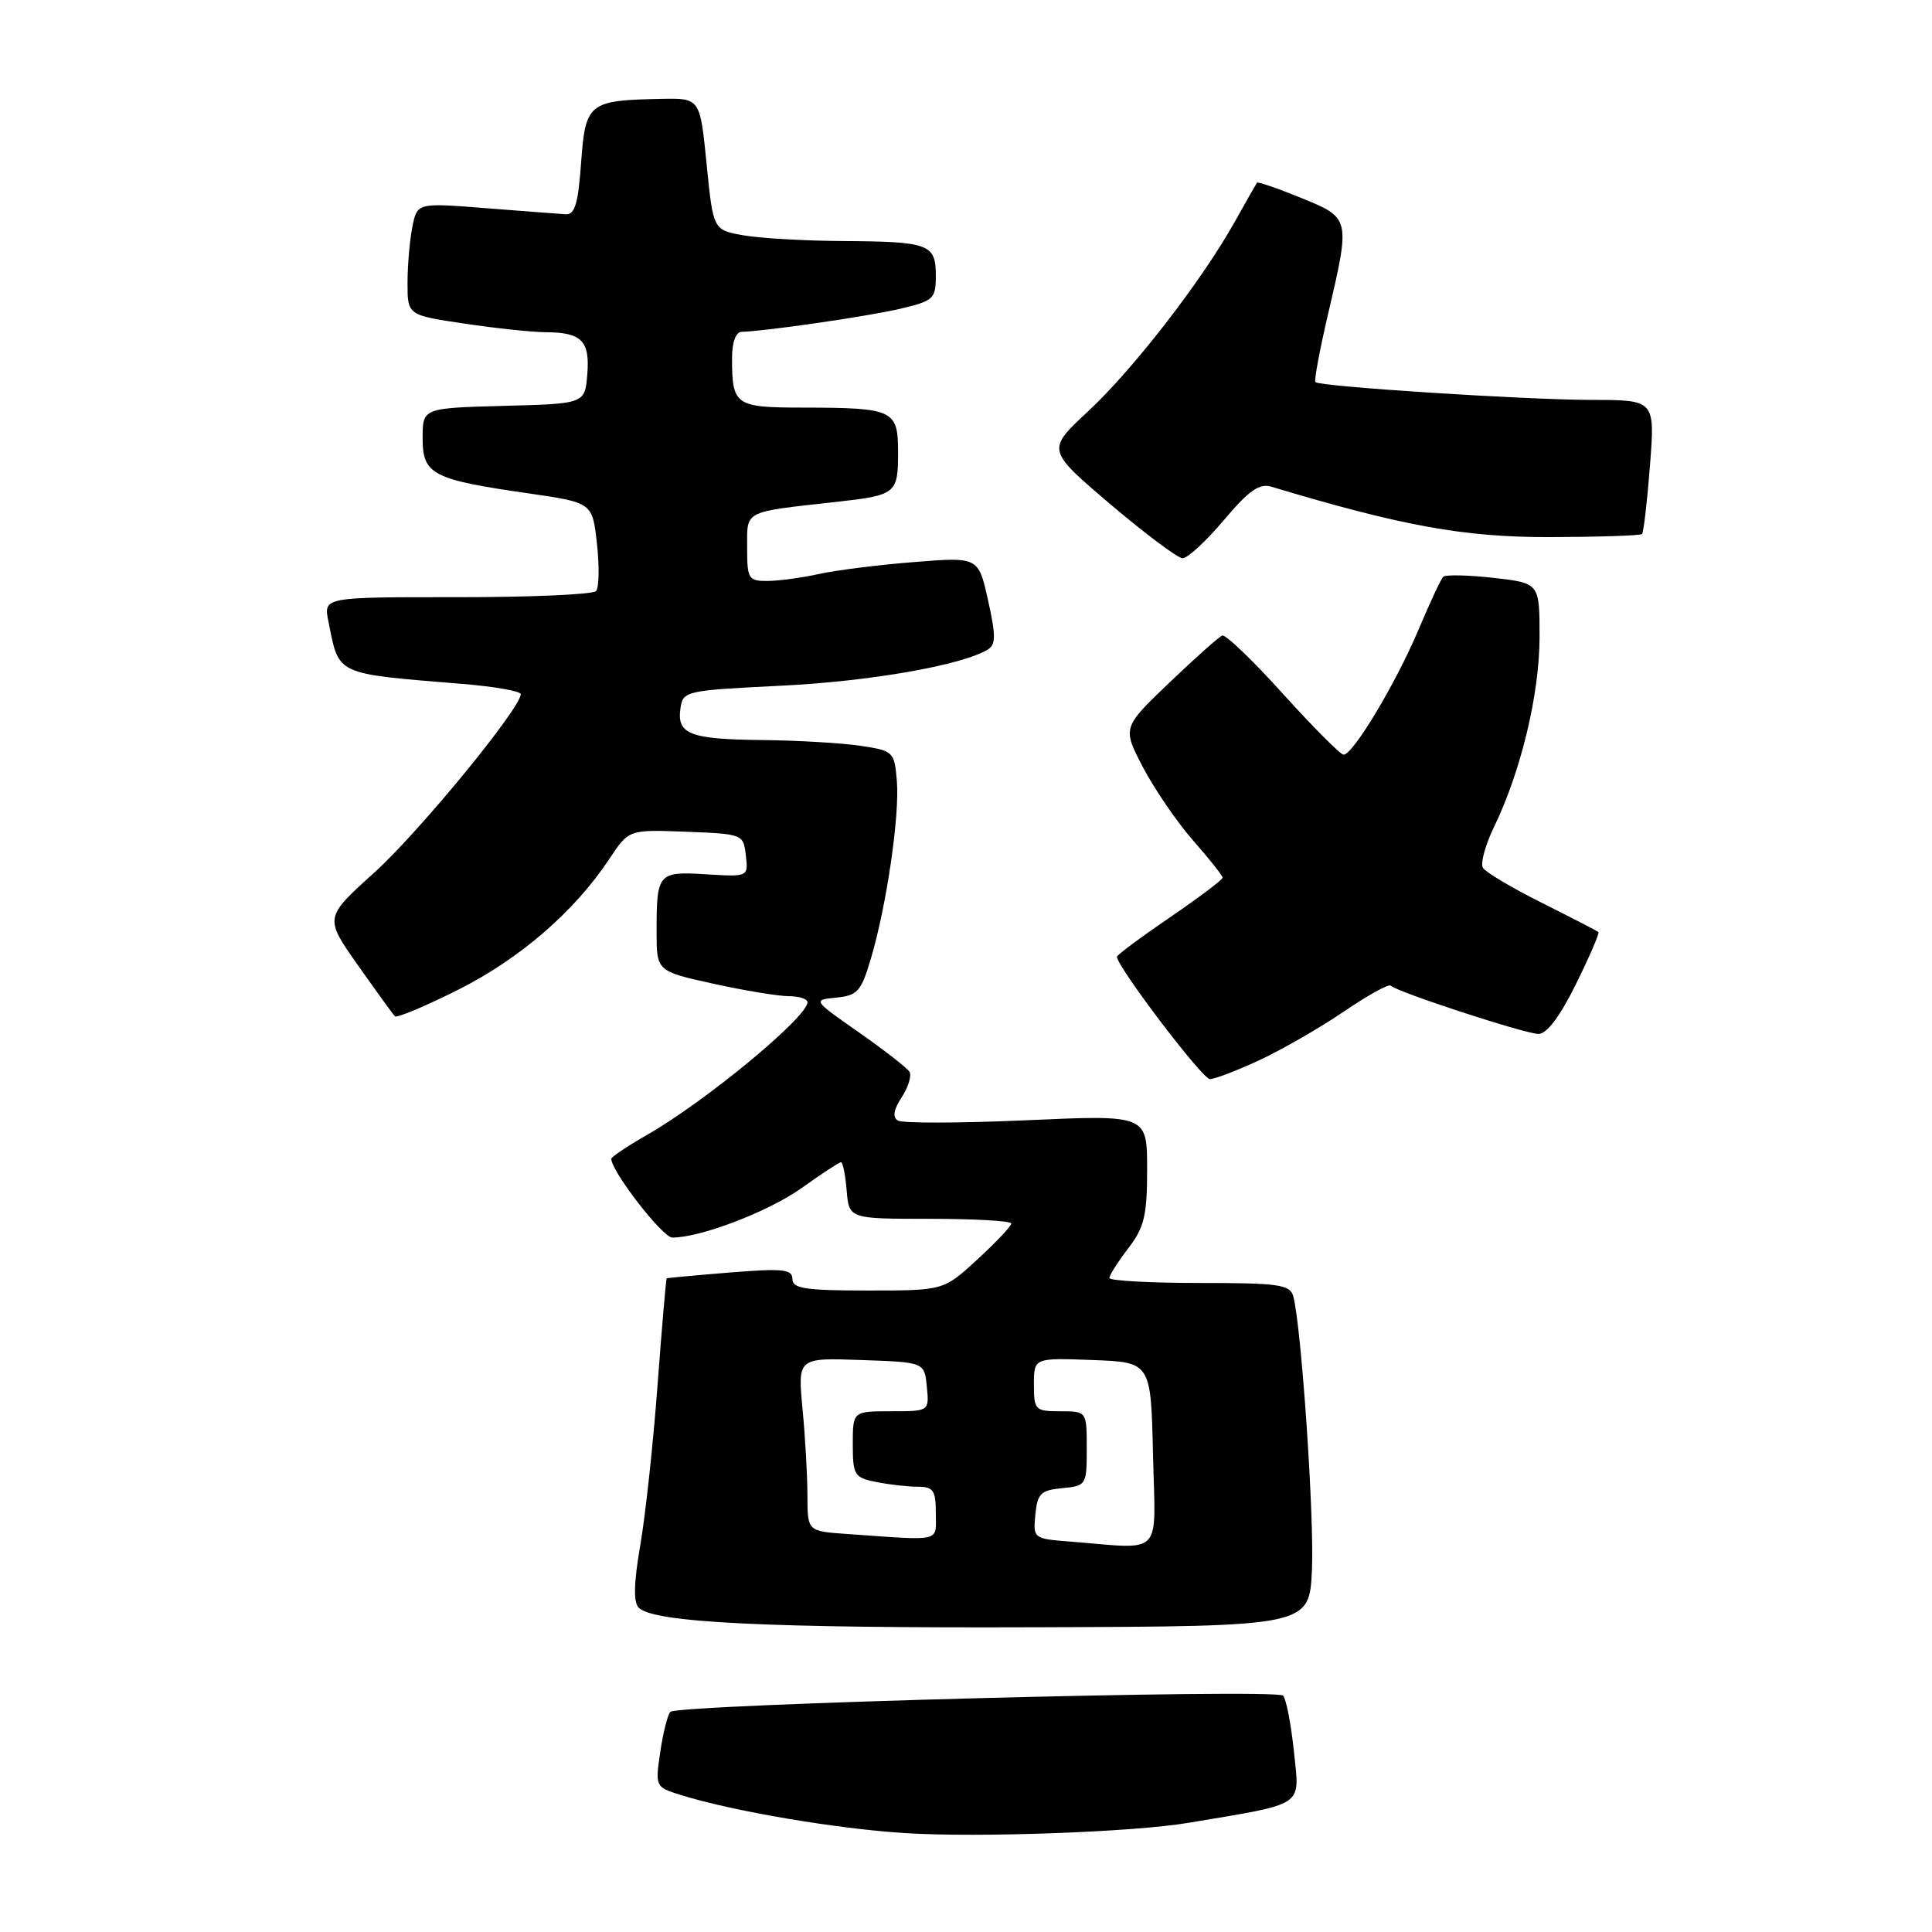 <?xml version="1.0" encoding="UTF-8" standalone="no"?>
<!DOCTYPE svg PUBLIC "-//W3C//DTD SVG 1.1//EN" "http://www.w3.org/Graphics/SVG/1.1/DTD/svg11.dtd" >
<svg xmlns="http://www.w3.org/2000/svg" xmlns:xlink="http://www.w3.org/1999/xlink" version="1.1" viewBox="0 0 256 256">
 <g >
 <path fill="currentColor"
d=" M 157.50 241.53 C 173.13 238.90 172.21 239.52 171.46 232.16 C 171.08 228.50 170.43 225.13 170.02 224.68 C 169.14 223.73 89.84 225.83 88.83 226.83 C 88.47 227.20 87.86 229.59 87.49 232.14 C 86.81 236.74 86.84 236.79 90.15 237.83 C 97.06 239.99 110.82 242.33 120.00 242.90 C 129.66 243.51 150.24 242.76 157.50 241.53 Z  M 173.84 208.00 C 174.16 200.92 172.42 175.55 171.36 171.75 C 170.92 170.21 169.44 170.00 158.93 170.00 C 152.37 170.00 147.00 169.70 147.00 169.34 C 147.00 168.98 148.12 167.21 149.50 165.41 C 151.63 162.62 152.00 161.07 152.00 154.93 C 152.00 147.72 152.00 147.72 136.03 148.44 C 127.24 148.83 119.57 148.85 118.97 148.48 C 118.24 148.03 118.40 147.04 119.49 145.38 C 120.36 144.04 120.82 142.52 120.51 142.01 C 120.19 141.50 117.17 139.15 113.80 136.79 C 107.67 132.50 107.67 132.50 110.81 132.19 C 113.62 131.91 114.11 131.36 115.38 127.08 C 117.47 120.05 119.22 108.09 118.84 103.50 C 118.51 99.59 118.39 99.48 114.00 98.82 C 111.53 98.45 105.67 98.11 101.00 98.06 C 91.41 97.96 89.68 97.29 90.16 93.89 C 90.49 91.55 90.77 91.49 103.50 90.86 C 115.27 90.29 127.55 88.14 130.91 86.05 C 131.96 85.40 131.96 84.20 130.92 79.53 C 129.64 73.79 129.64 73.79 121.07 74.48 C 116.36 74.85 110.70 75.57 108.50 76.06 C 106.30 76.55 103.26 76.96 101.75 76.98 C 99.16 77.00 99.00 76.74 99.00 72.55 C 99.00 67.58 98.39 67.89 110.76 66.51 C 118.72 65.63 119.00 65.41 119.00 60.01 C 119.00 54.29 118.46 54.03 106.36 54.01 C 97.39 54.00 97.00 53.72 97.00 47.42 C 97.00 45.37 97.50 43.99 98.25 43.97 C 101.43 43.89 114.98 41.92 119.25 40.92 C 123.73 39.86 124.00 39.61 124.00 36.51 C 124.00 32.34 123.11 32.01 111.67 31.94 C 106.63 31.91 100.70 31.57 98.50 31.18 C 94.50 30.47 94.50 30.47 93.63 21.74 C 92.76 13.00 92.76 13.00 87.63 13.10 C 78.00 13.29 77.57 13.63 77.00 21.54 C 76.61 27.00 76.17 28.48 74.95 28.39 C 74.10 28.34 69.33 27.97 64.34 27.58 C 55.28 26.87 55.28 26.87 54.64 30.06 C 54.29 31.81 54.00 35.16 54.00 37.50 C 54.00 41.76 54.00 41.76 61.54 42.88 C 65.69 43.50 70.53 44.01 72.29 44.02 C 77.07 44.04 78.18 45.16 77.82 49.60 C 77.50 53.50 77.50 53.50 66.75 53.78 C 56.00 54.07 56.00 54.07 56.00 58.06 C 56.00 62.87 57.27 63.54 70.00 65.37 C 78.50 66.60 78.50 66.60 79.10 72.05 C 79.43 75.05 79.38 77.87 78.98 78.32 C 78.58 78.77 70.29 79.14 60.56 79.13 C 42.87 79.12 42.87 79.12 43.51 82.31 C 44.96 89.55 44.25 89.22 61.25 90.62 C 65.51 90.97 69.00 91.58 69.00 91.98 C 69.00 93.84 55.49 110.30 49.60 115.62 C 42.98 121.59 42.98 121.59 47.42 127.89 C 49.87 131.36 52.07 134.41 52.33 134.66 C 52.58 134.92 56.38 133.32 60.76 131.12 C 68.93 127.01 76.15 120.75 80.77 113.77 C 83.32 109.92 83.32 109.92 90.91 110.21 C 98.43 110.50 98.50 110.53 98.83 113.35 C 99.15 116.19 99.15 116.19 93.59 115.85 C 87.19 115.45 87.00 115.67 87.00 123.43 C 87.00 128.69 87.00 128.69 94.53 130.35 C 98.67 131.26 103.17 132.00 104.53 132.00 C 105.89 132.00 107.00 132.36 107.00 132.80 C 107.00 134.77 93.48 145.95 85.75 150.37 C 83.14 151.86 81.00 153.30 81.00 153.55 C 81.00 155.20 87.79 163.97 89.07 163.98 C 92.76 164.02 101.86 160.54 106.25 157.40 C 108.87 155.53 111.20 154.00 111.44 154.00 C 111.68 154.00 112.02 155.69 112.19 157.75 C 112.50 161.50 112.50 161.50 123.25 161.50 C 129.16 161.50 134.00 161.78 134.00 162.12 C 134.00 162.47 131.99 164.60 129.52 166.87 C 125.04 171.00 125.04 171.00 115.02 171.00 C 106.71 171.00 105.00 170.74 105.00 169.48 C 105.00 168.18 103.76 168.05 96.75 168.61 C 92.21 168.98 88.43 169.33 88.34 169.39 C 88.25 169.45 87.71 175.80 87.13 183.50 C 86.56 191.20 85.53 200.76 84.84 204.75 C 83.98 209.74 83.92 212.32 84.63 213.03 C 86.61 215.01 101.69 215.75 137.50 215.62 C 173.50 215.50 173.50 215.50 173.84 208.00 Z  M 166.94 140.45 C 169.93 139.05 174.95 136.16 178.09 134.02 C 181.23 131.88 184.01 130.34 184.27 130.60 C 185.12 131.45 202.11 137.00 203.86 137.00 C 204.97 137.00 206.71 134.68 208.83 130.38 C 210.63 126.74 211.96 123.65 211.80 123.50 C 211.63 123.35 208.27 121.62 204.32 119.64 C 200.38 117.67 196.86 115.58 196.50 115.00 C 196.14 114.42 196.80 111.97 197.97 109.57 C 201.55 102.17 204.00 91.93 204.00 84.38 C 204.00 77.26 204.00 77.26 197.89 76.57 C 194.54 76.19 191.54 76.13 191.23 76.43 C 190.93 76.74 189.43 79.94 187.91 83.55 C 184.96 90.54 179.28 100.00 178.04 100.00 C 177.62 100.00 174.02 96.38 170.02 91.96 C 166.03 87.53 162.40 84.05 161.96 84.21 C 161.53 84.37 158.37 87.18 154.94 90.46 C 148.71 96.42 148.71 96.42 151.47 101.71 C 153.00 104.61 155.99 108.98 158.12 111.40 C 160.25 113.82 162.00 116.03 162.00 116.30 C 162.00 116.57 158.85 118.94 155.00 121.57 C 151.15 124.20 148.00 126.54 148.00 126.77 C 148.00 128.08 159.33 143.00 160.32 142.99 C 160.97 142.98 163.95 141.84 166.94 140.45 Z  M 162.15 68.94 C 165.48 64.99 166.87 64.01 168.46 64.49 C 185.79 69.70 193.99 71.19 205.34 71.17 C 211.86 71.15 217.36 70.97 217.57 70.76 C 217.79 70.55 218.26 66.46 218.63 61.69 C 219.30 53.00 219.30 53.00 210.90 52.99 C 202.12 52.98 174.89 51.23 174.30 50.63 C 174.11 50.44 174.86 46.38 175.98 41.60 C 178.95 28.87 178.95 28.89 172.37 26.21 C 169.28 24.95 166.66 24.05 166.55 24.21 C 166.44 24.37 165.09 26.75 163.55 29.50 C 159.13 37.35 150.14 48.96 144.15 54.53 C 138.68 59.62 138.68 59.62 147.09 66.78 C 151.72 70.71 156.04 73.95 156.69 73.97 C 157.35 73.99 159.80 71.72 162.15 68.94 Z  M 141.69 204.26 C 136.95 203.89 136.89 203.84 137.19 200.69 C 137.46 197.90 137.91 197.46 140.75 197.19 C 143.94 196.88 144.00 196.78 144.00 191.94 C 144.00 187.00 144.00 187.00 140.50 187.00 C 137.16 187.00 137.00 186.84 137.00 183.46 C 137.00 179.92 137.00 179.92 144.75 180.21 C 152.50 180.50 152.50 180.50 152.78 192.75 C 153.10 206.54 154.33 205.25 141.69 204.26 Z  M 112.25 203.26 C 107.00 202.90 107.00 202.90 106.99 198.20 C 106.99 195.61 106.70 190.44 106.34 186.71 C 105.70 179.91 105.70 179.91 114.10 180.21 C 122.50 180.50 122.50 180.50 122.81 183.75 C 123.13 187.00 123.13 187.00 118.06 187.00 C 113.00 187.00 113.00 187.00 113.00 191.38 C 113.00 195.47 113.20 195.79 116.12 196.38 C 117.84 196.72 120.32 197.00 121.62 197.00 C 123.67 197.00 124.00 197.48 124.00 200.50 C 124.00 204.39 125.00 204.16 112.25 203.26 Z "/>
</g>
</svg>